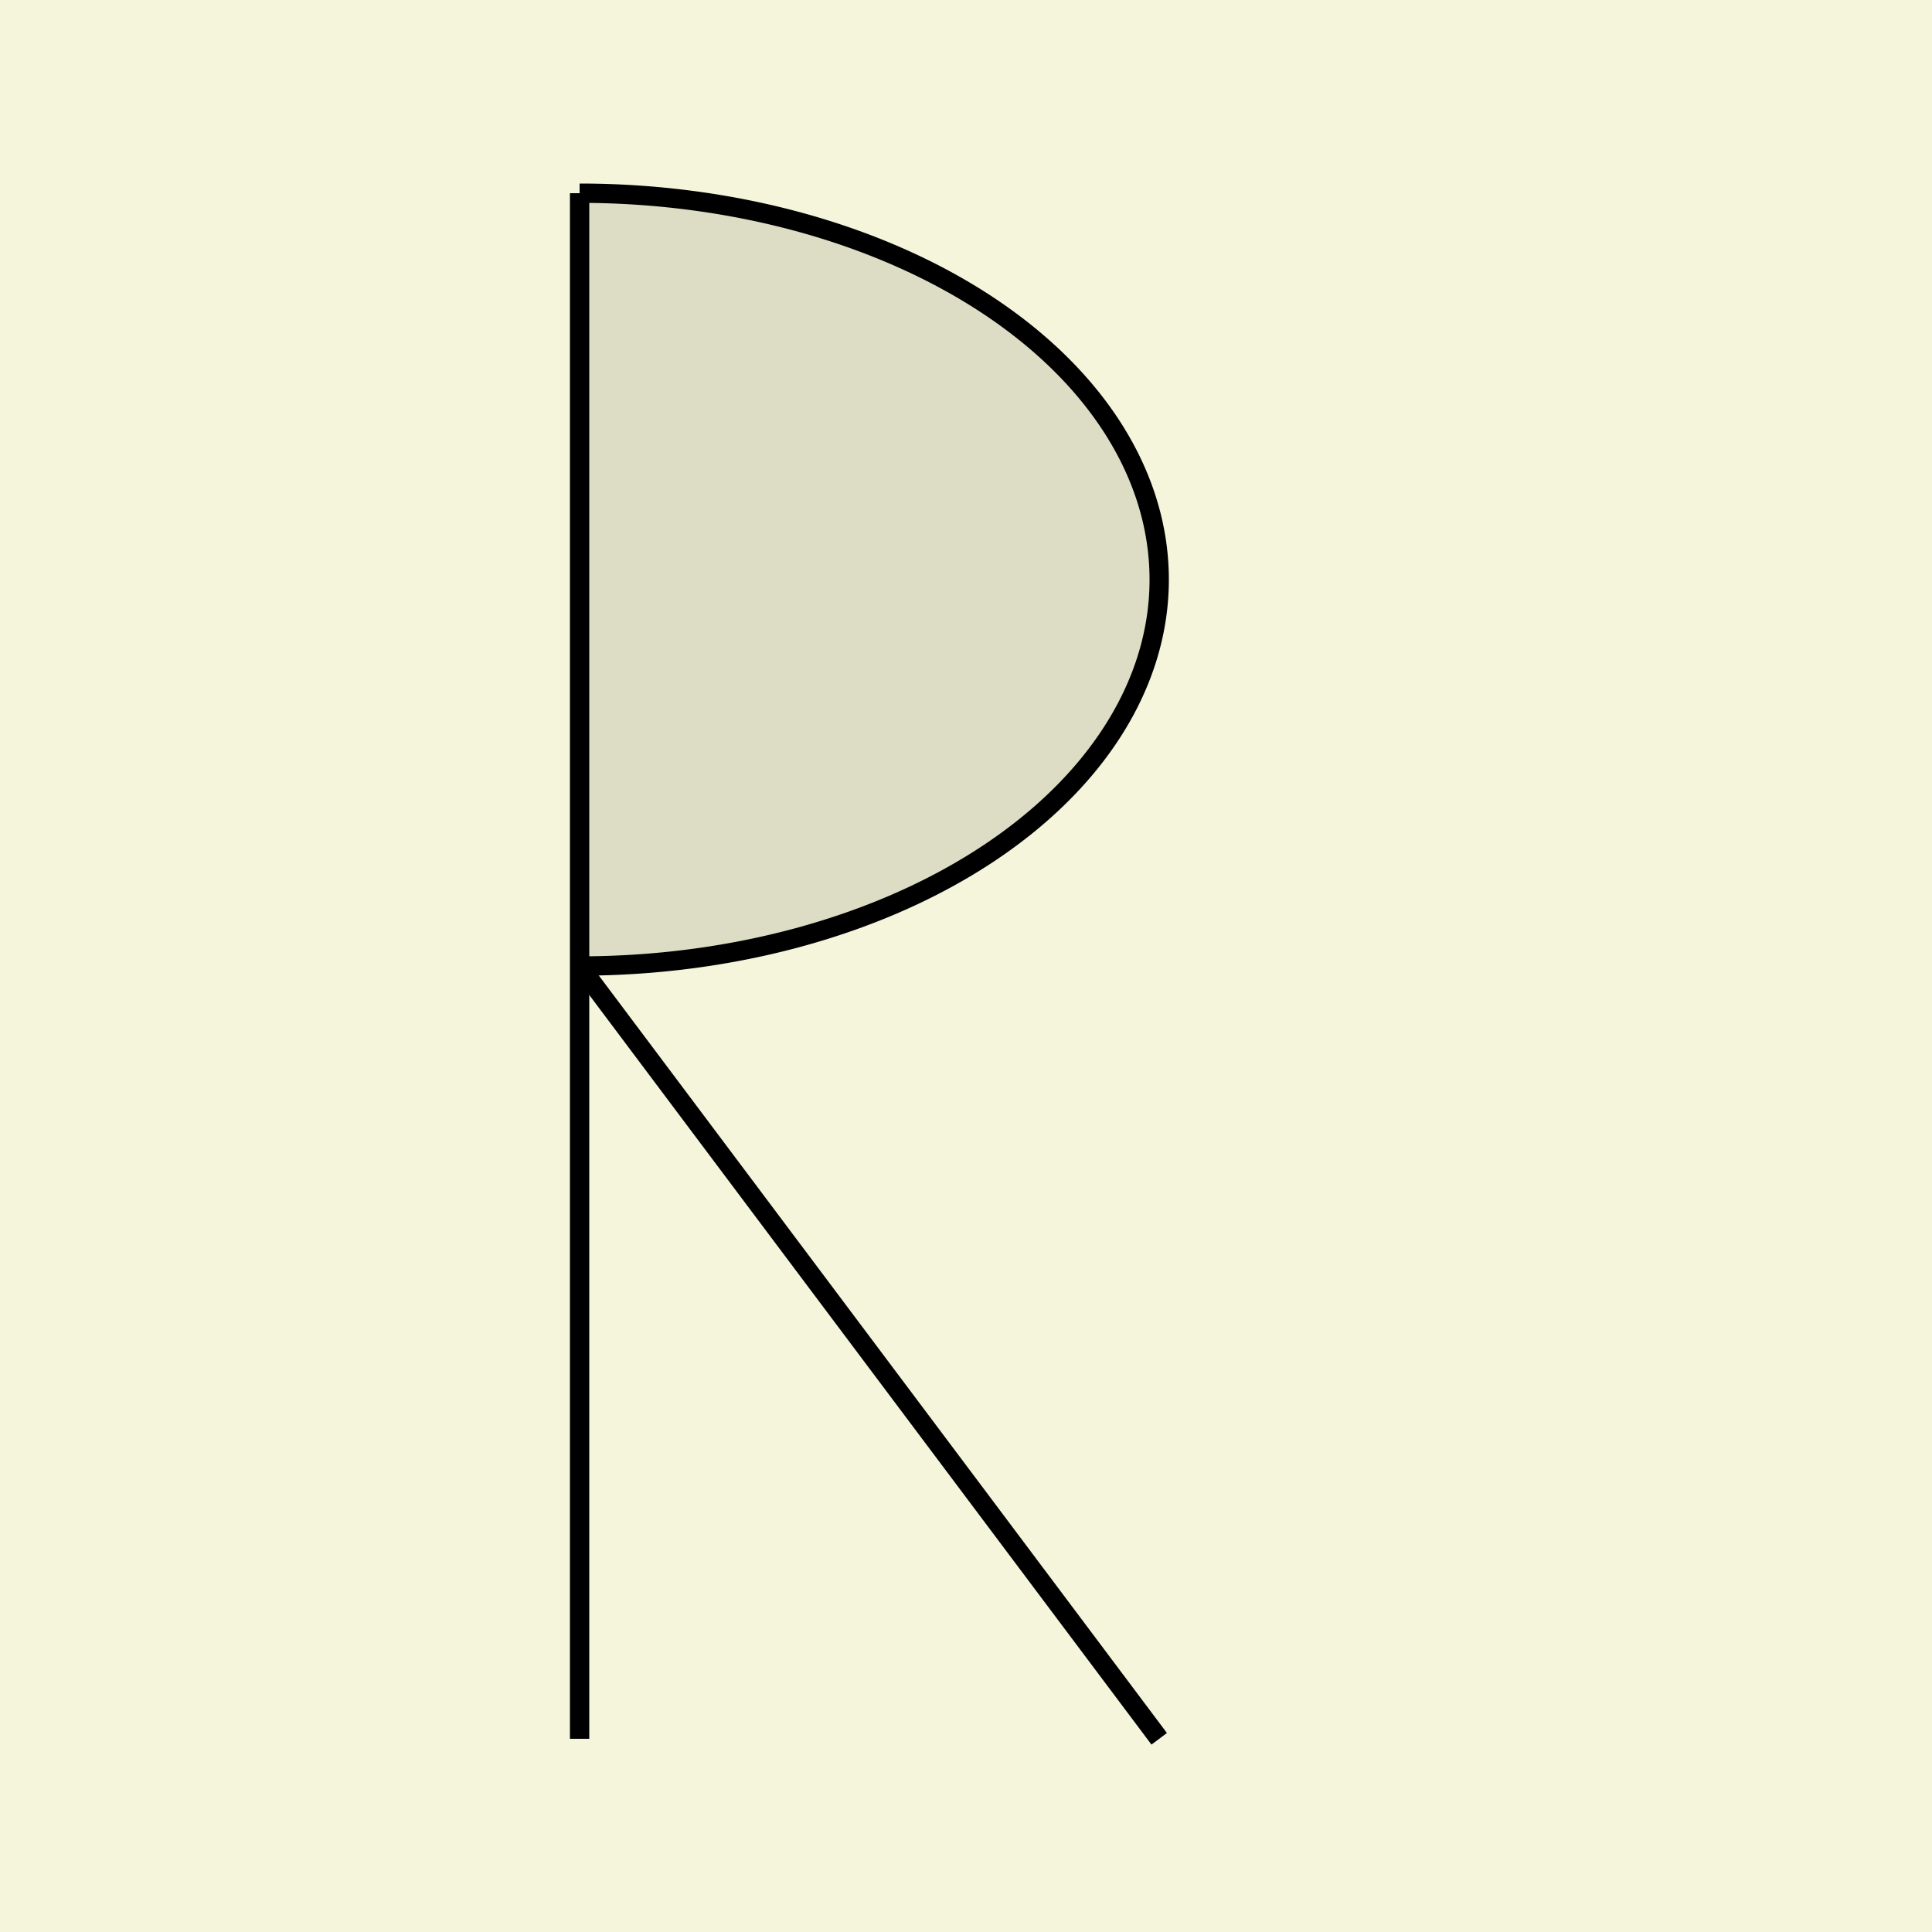 <svg xmlns="http://www.w3.org/2000/svg" width="100" height="100">
    <rect width="100" height="100" fill="beige"/>
    <line x1="30" x2="30" y1="10" y2="90" stroke="black" >
        <title>Start at the top and draw a straight line all the way to the bottom</title>
    </line>
    <path d="M 30 10 A 30 20 0 1 1 30 50" fill="black" fill-opacity="0.1" stroke="black">
        <title>Go back to the top and draw a curved line to the middle</title>
    </path>
    <line x1="30" x2="60" y1="50" y2="90" stroke="black" >
        <title>Then go the middle and do a diagonal line down </title>
    </line>
</svg>
